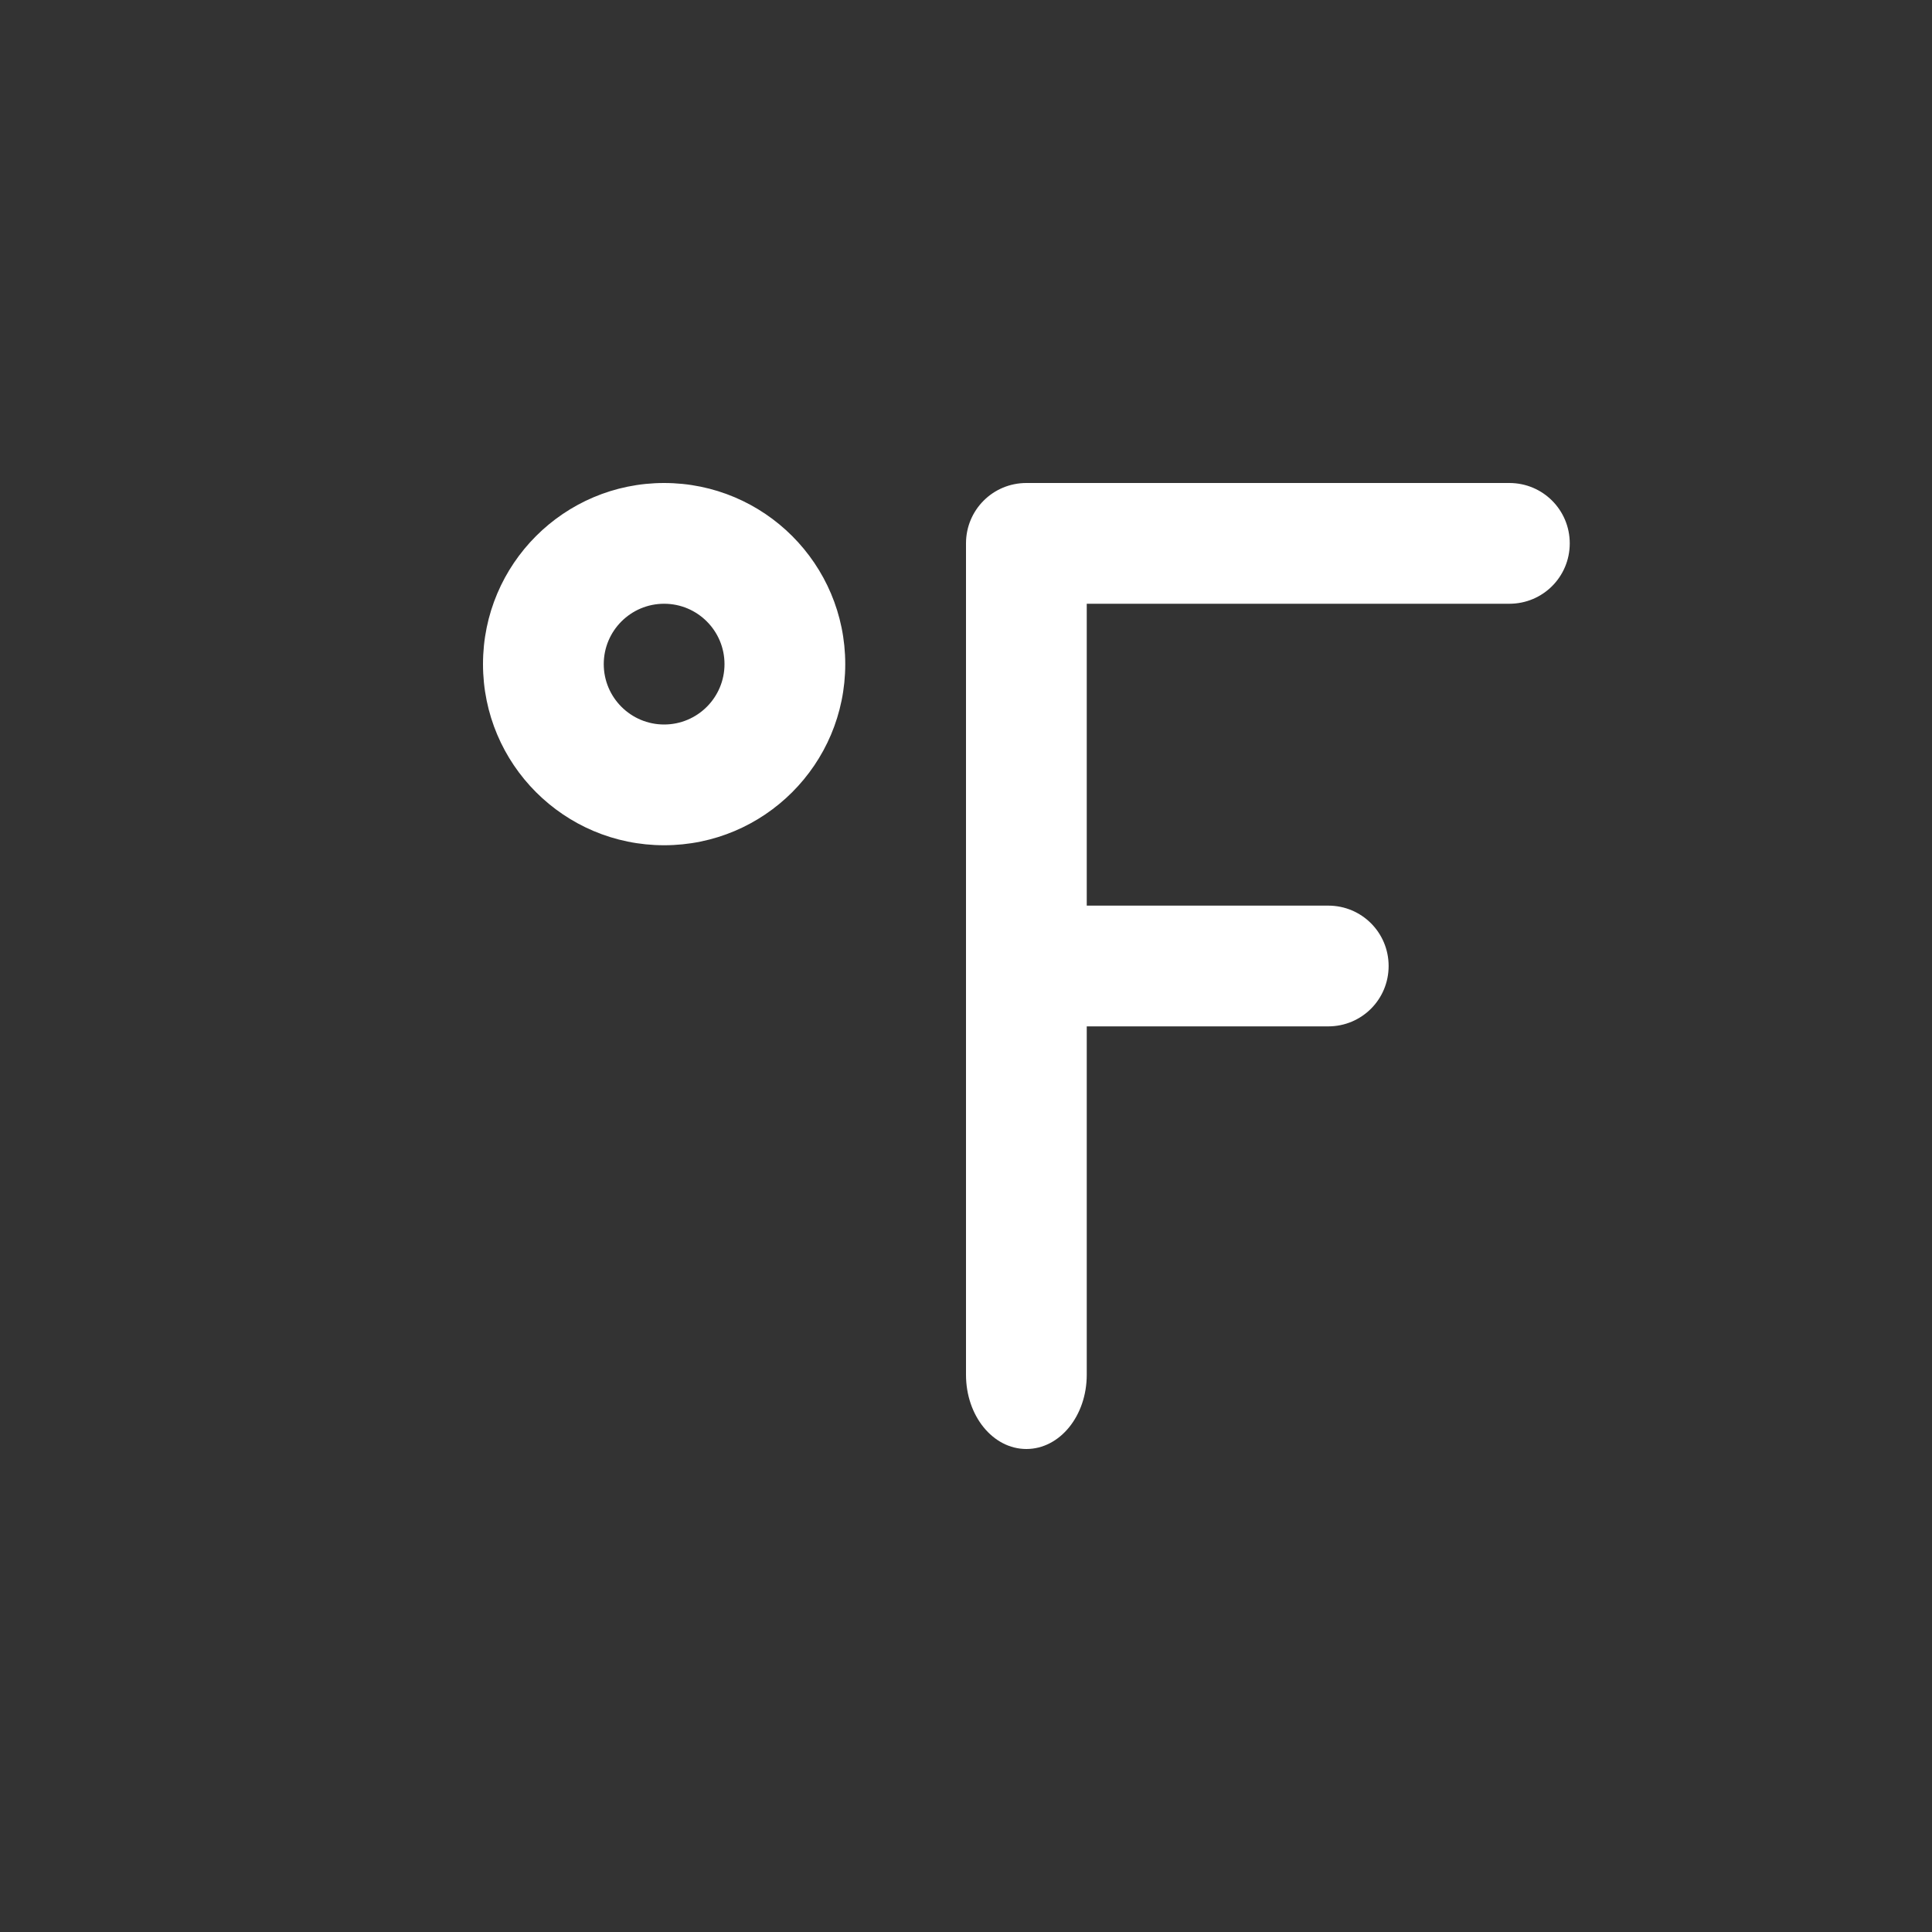 <svg xmlns="http://www.w3.org/2000/svg" fill="#ffffff" height="64" width="64" viewBox="0 0 32 32"><rect x="0" y="0" width="32" height="32" fill="#333333" stroke="none"/><path d="m11 1028.4c-1.657 0-3 1.343-3 3 0 1.657 1.343 3 3 3s3-1.343 3-3c0-1.657-1.343-3-3-3zm0 2c0.552 0 1 0.448 1 1s-0.448 1-1 1-1-0.448-1-1 0.448-1 1-1zm6-2c-0.554 0-1 0.446-1 1v7 6.77c0 0.682 0.446 1.23 1 1.23s1-0.549 1-1.23v-5.77h4c0.554 0 1-0.446 1-1s-0.446-1-1-1h-4v-5h7c0.554 0 1-0.446 1-1s-0.446-1-1-1z" transform="translate(0 -1020.4)"/></svg>
